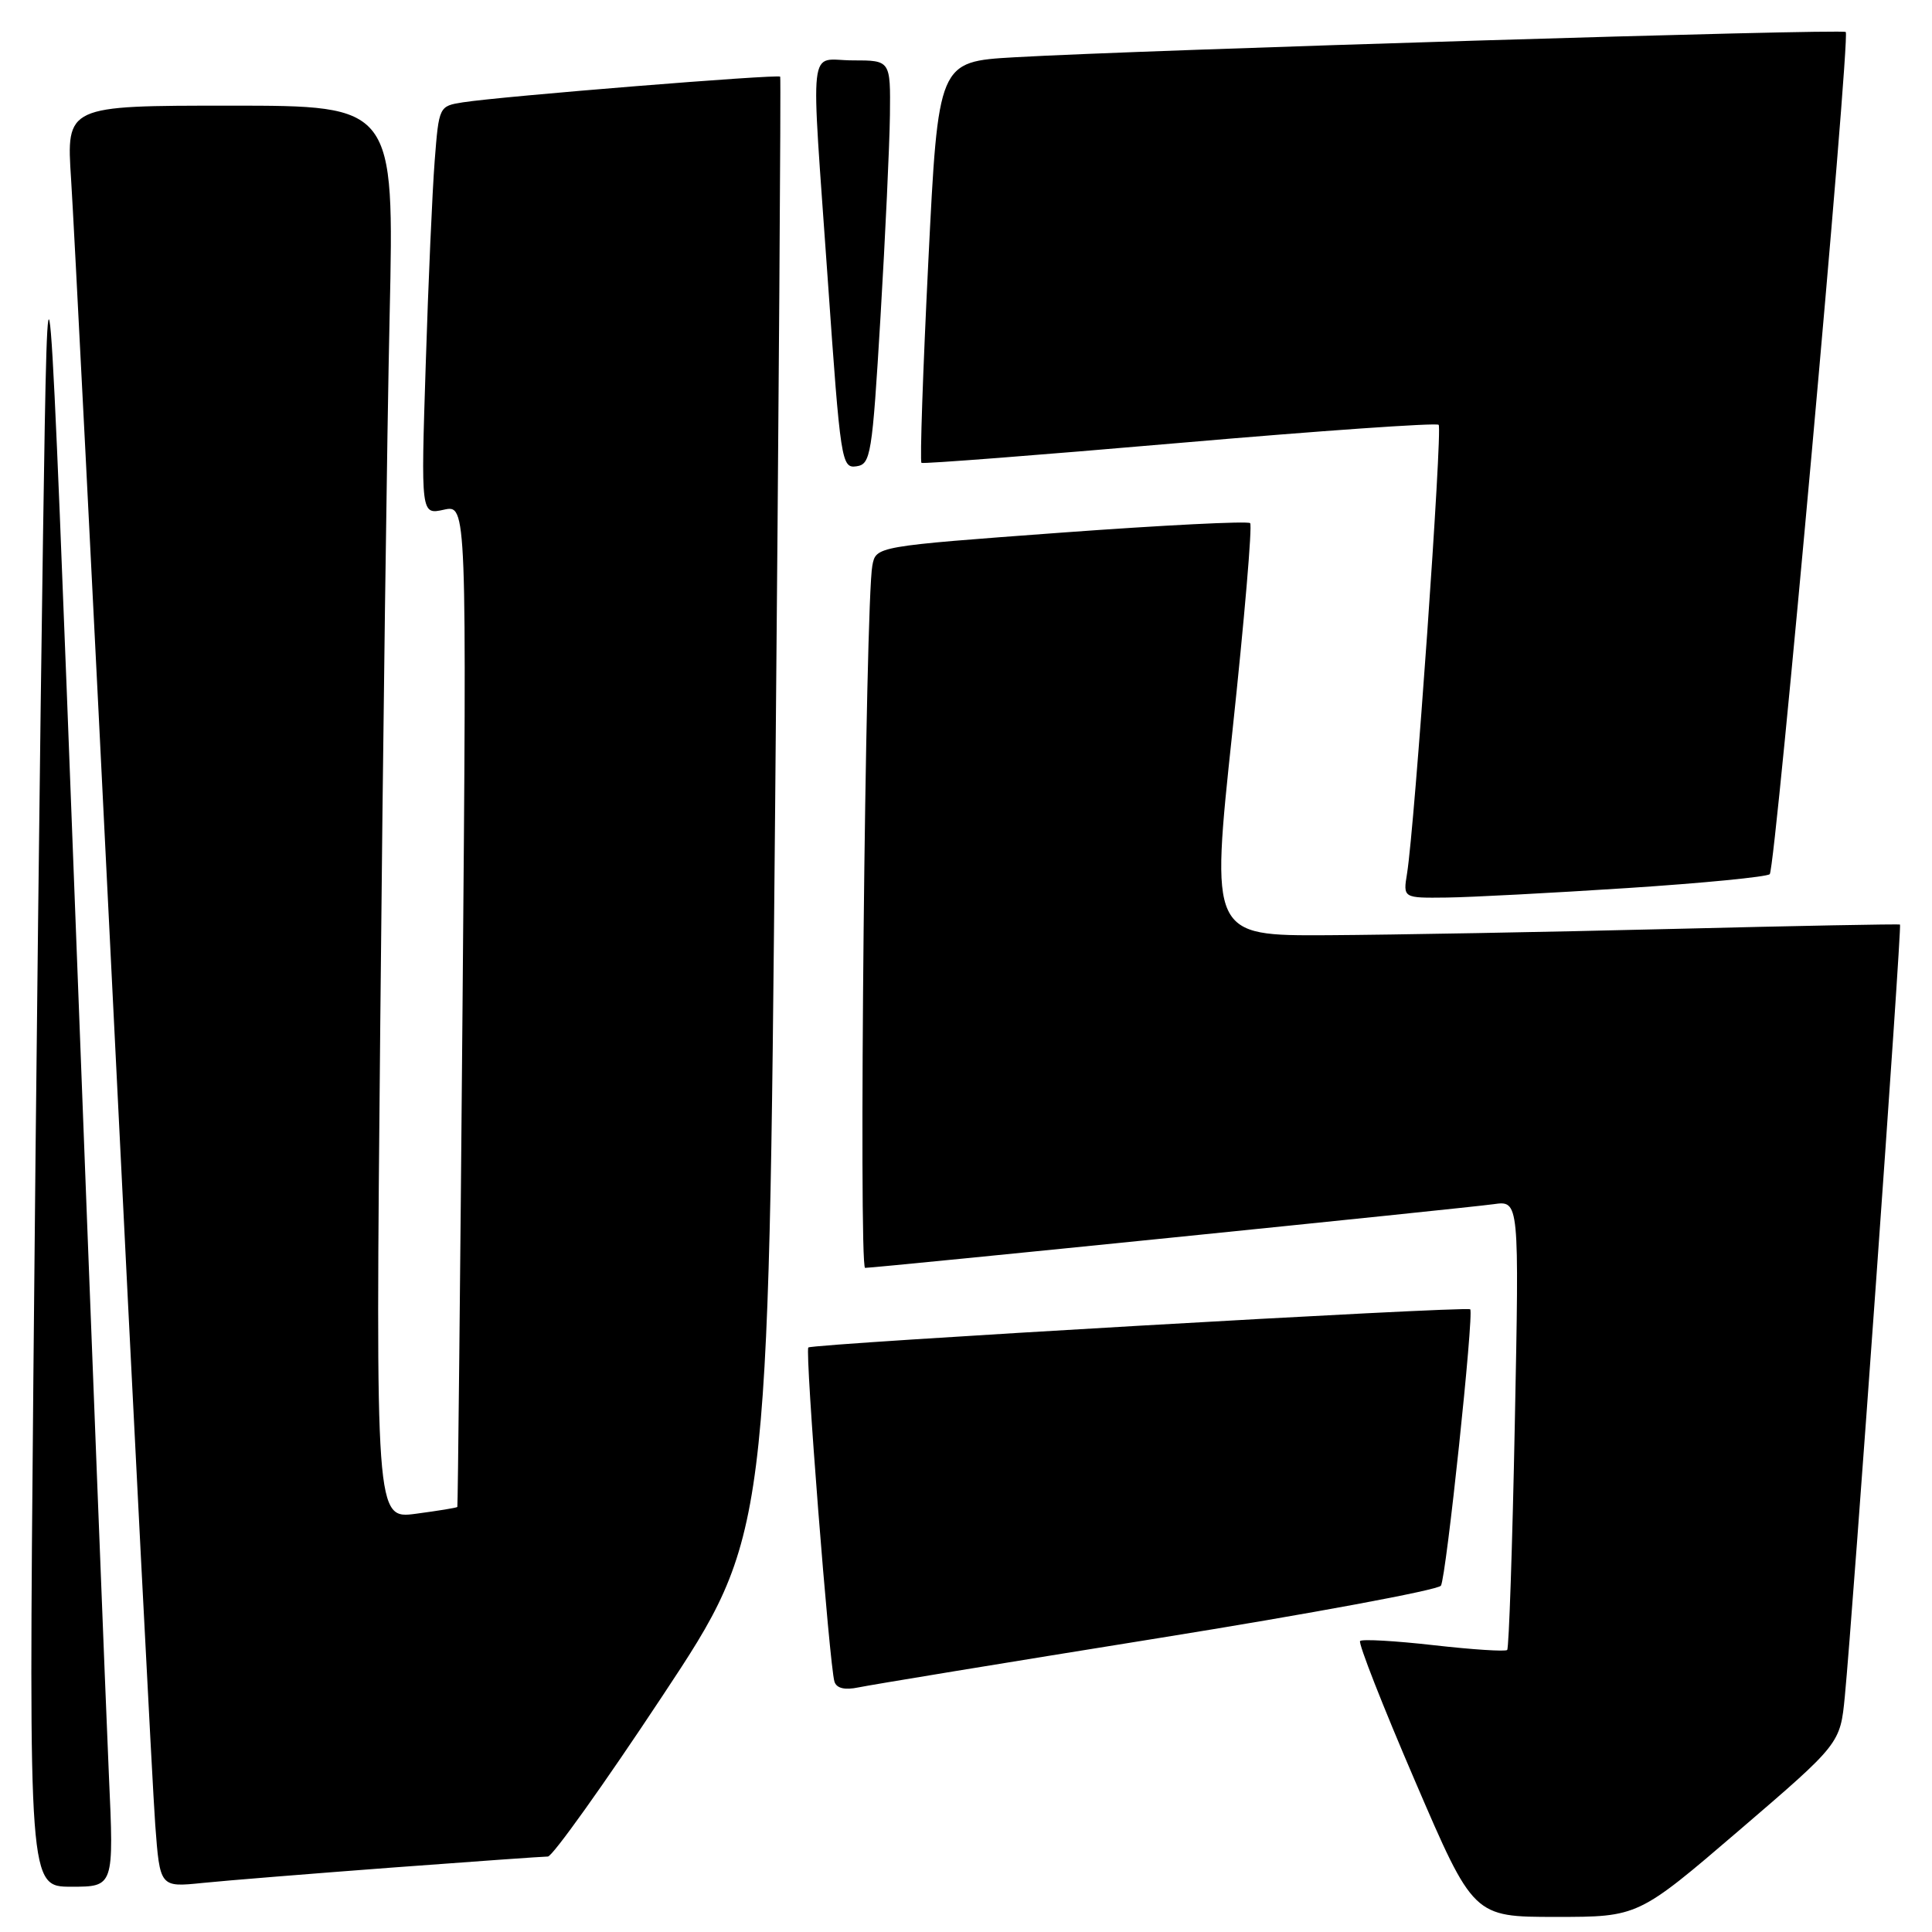 <?xml version="1.0" encoding="UTF-8" standalone="no"?>
<!DOCTYPE svg PUBLIC "-//W3C//DTD SVG 1.1//EN" "http://www.w3.org/Graphics/SVG/1.1/DTD/svg11.dtd" >
<svg xmlns="http://www.w3.org/2000/svg" xmlns:xlink="http://www.w3.org/1999/xlink" version="1.1" viewBox="0 0 256 256">
 <g >
 <path fill="currentColor"
d=" M 230.46 242.52 C 243.84 231.04 243.84 231.04 244.45 224.77 C 245.50 213.96 252.03 122.69 251.76 122.51 C 251.62 122.42 238.00 122.68 221.50 123.09 C 205.00 123.50 184.50 123.87 175.95 123.92 C 160.41 124.00 160.41 124.00 163.30 96.93 C 164.89 82.04 165.95 69.61 165.65 69.32 C 165.35 69.02 154.08 69.59 140.59 70.58 C 116.07 72.39 116.07 72.39 115.59 74.94 C 114.66 79.82 113.76 168.00 114.63 168.00 C 116.07 168.00 194.23 160.08 197.91 159.56 C 201.31 159.08 201.31 159.08 200.72 188.64 C 200.40 204.90 199.94 218.39 199.71 218.63 C 199.47 218.86 195.11 218.58 190.00 218.00 C 184.89 217.42 180.50 217.17 180.22 217.44 C 179.95 217.71 183.22 226.05 187.49 235.97 C 195.24 254.00 195.24 254.00 206.16 254.00 C 217.07 254.00 217.07 254.00 230.46 242.52 Z  M 14.43 235.25 C 14.07 227.14 12.10 176.85 10.07 123.50 C 6.37 26.50 6.37 26.50 5.70 71.00 C 5.33 95.48 4.75 145.76 4.42 182.75 C 3.81 250.00 3.81 250.00 9.45 250.00 C 15.10 250.00 15.10 250.00 14.43 235.25 Z  M 52.00 247.46 C 62.73 246.66 71.99 246.00 72.60 246.00 C 73.20 246.00 80.03 236.44 87.76 224.75 C 101.83 203.50 101.83 203.50 102.71 107.00 C 103.19 53.92 103.49 10.35 103.38 10.16 C 103.14 9.80 66.41 12.76 61.33 13.56 C 58.18 14.06 58.16 14.09 57.60 21.28 C 57.29 25.25 56.75 37.43 56.41 48.35 C 55.77 68.21 55.77 68.21 58.81 67.54 C 61.85 66.87 61.85 66.87 61.29 133.19 C 60.98 169.66 60.67 199.58 60.60 199.68 C 60.52 199.79 58.05 200.19 55.11 200.58 C 49.76 201.29 49.76 201.29 50.39 135.40 C 50.73 99.15 51.29 57.01 51.63 41.75 C 52.24 14.00 52.24 14.00 30.51 14.00 C 8.78 14.00 8.78 14.00 9.42 23.75 C 9.77 29.11 12.29 78.50 15.01 133.50 C 17.73 188.50 20.23 237.23 20.57 241.79 C 21.19 250.08 21.19 250.08 26.84 249.50 C 29.95 249.18 41.27 248.27 52.00 247.46 Z  M 153.39 217.08 C 173.69 213.82 190.58 210.68 190.93 210.11 C 191.63 208.99 195.33 174.00 194.81 173.49 C 194.36 173.04 107.61 178.05 107.11 178.55 C 106.64 179.02 109.91 220.74 110.57 222.83 C 110.85 223.71 111.93 223.97 113.75 223.59 C 115.26 223.27 133.10 220.34 153.39 217.08 Z  M 215.67 117.67 C 225.66 117.02 234.14 116.19 234.50 115.83 C 235.27 115.07 245.21 4.87 244.57 4.24 C 244.12 3.79 151.41 6.61 134.41 7.59 C 124.32 8.17 124.32 8.17 123.01 34.61 C 122.29 49.14 121.88 61.17 122.10 61.33 C 122.32 61.49 137.71 60.30 156.30 58.69 C 174.88 57.08 190.33 56.00 190.63 56.29 C 191.16 56.83 187.45 109.56 186.44 115.75 C 185.91 119.00 185.91 119.00 191.70 118.93 C 194.89 118.89 205.68 118.32 215.67 117.67 Z  M 116.67 42.00 C 117.31 31.27 117.87 19.24 117.92 15.25 C 118.00 8.00 118.00 8.00 113.00 8.00 C 107.02 8.00 107.41 4.57 109.70 37.29 C 111.37 61.16 111.51 62.07 113.47 61.79 C 115.38 61.52 115.57 60.39 116.67 42.00 Z "/>
</g>
</svg>